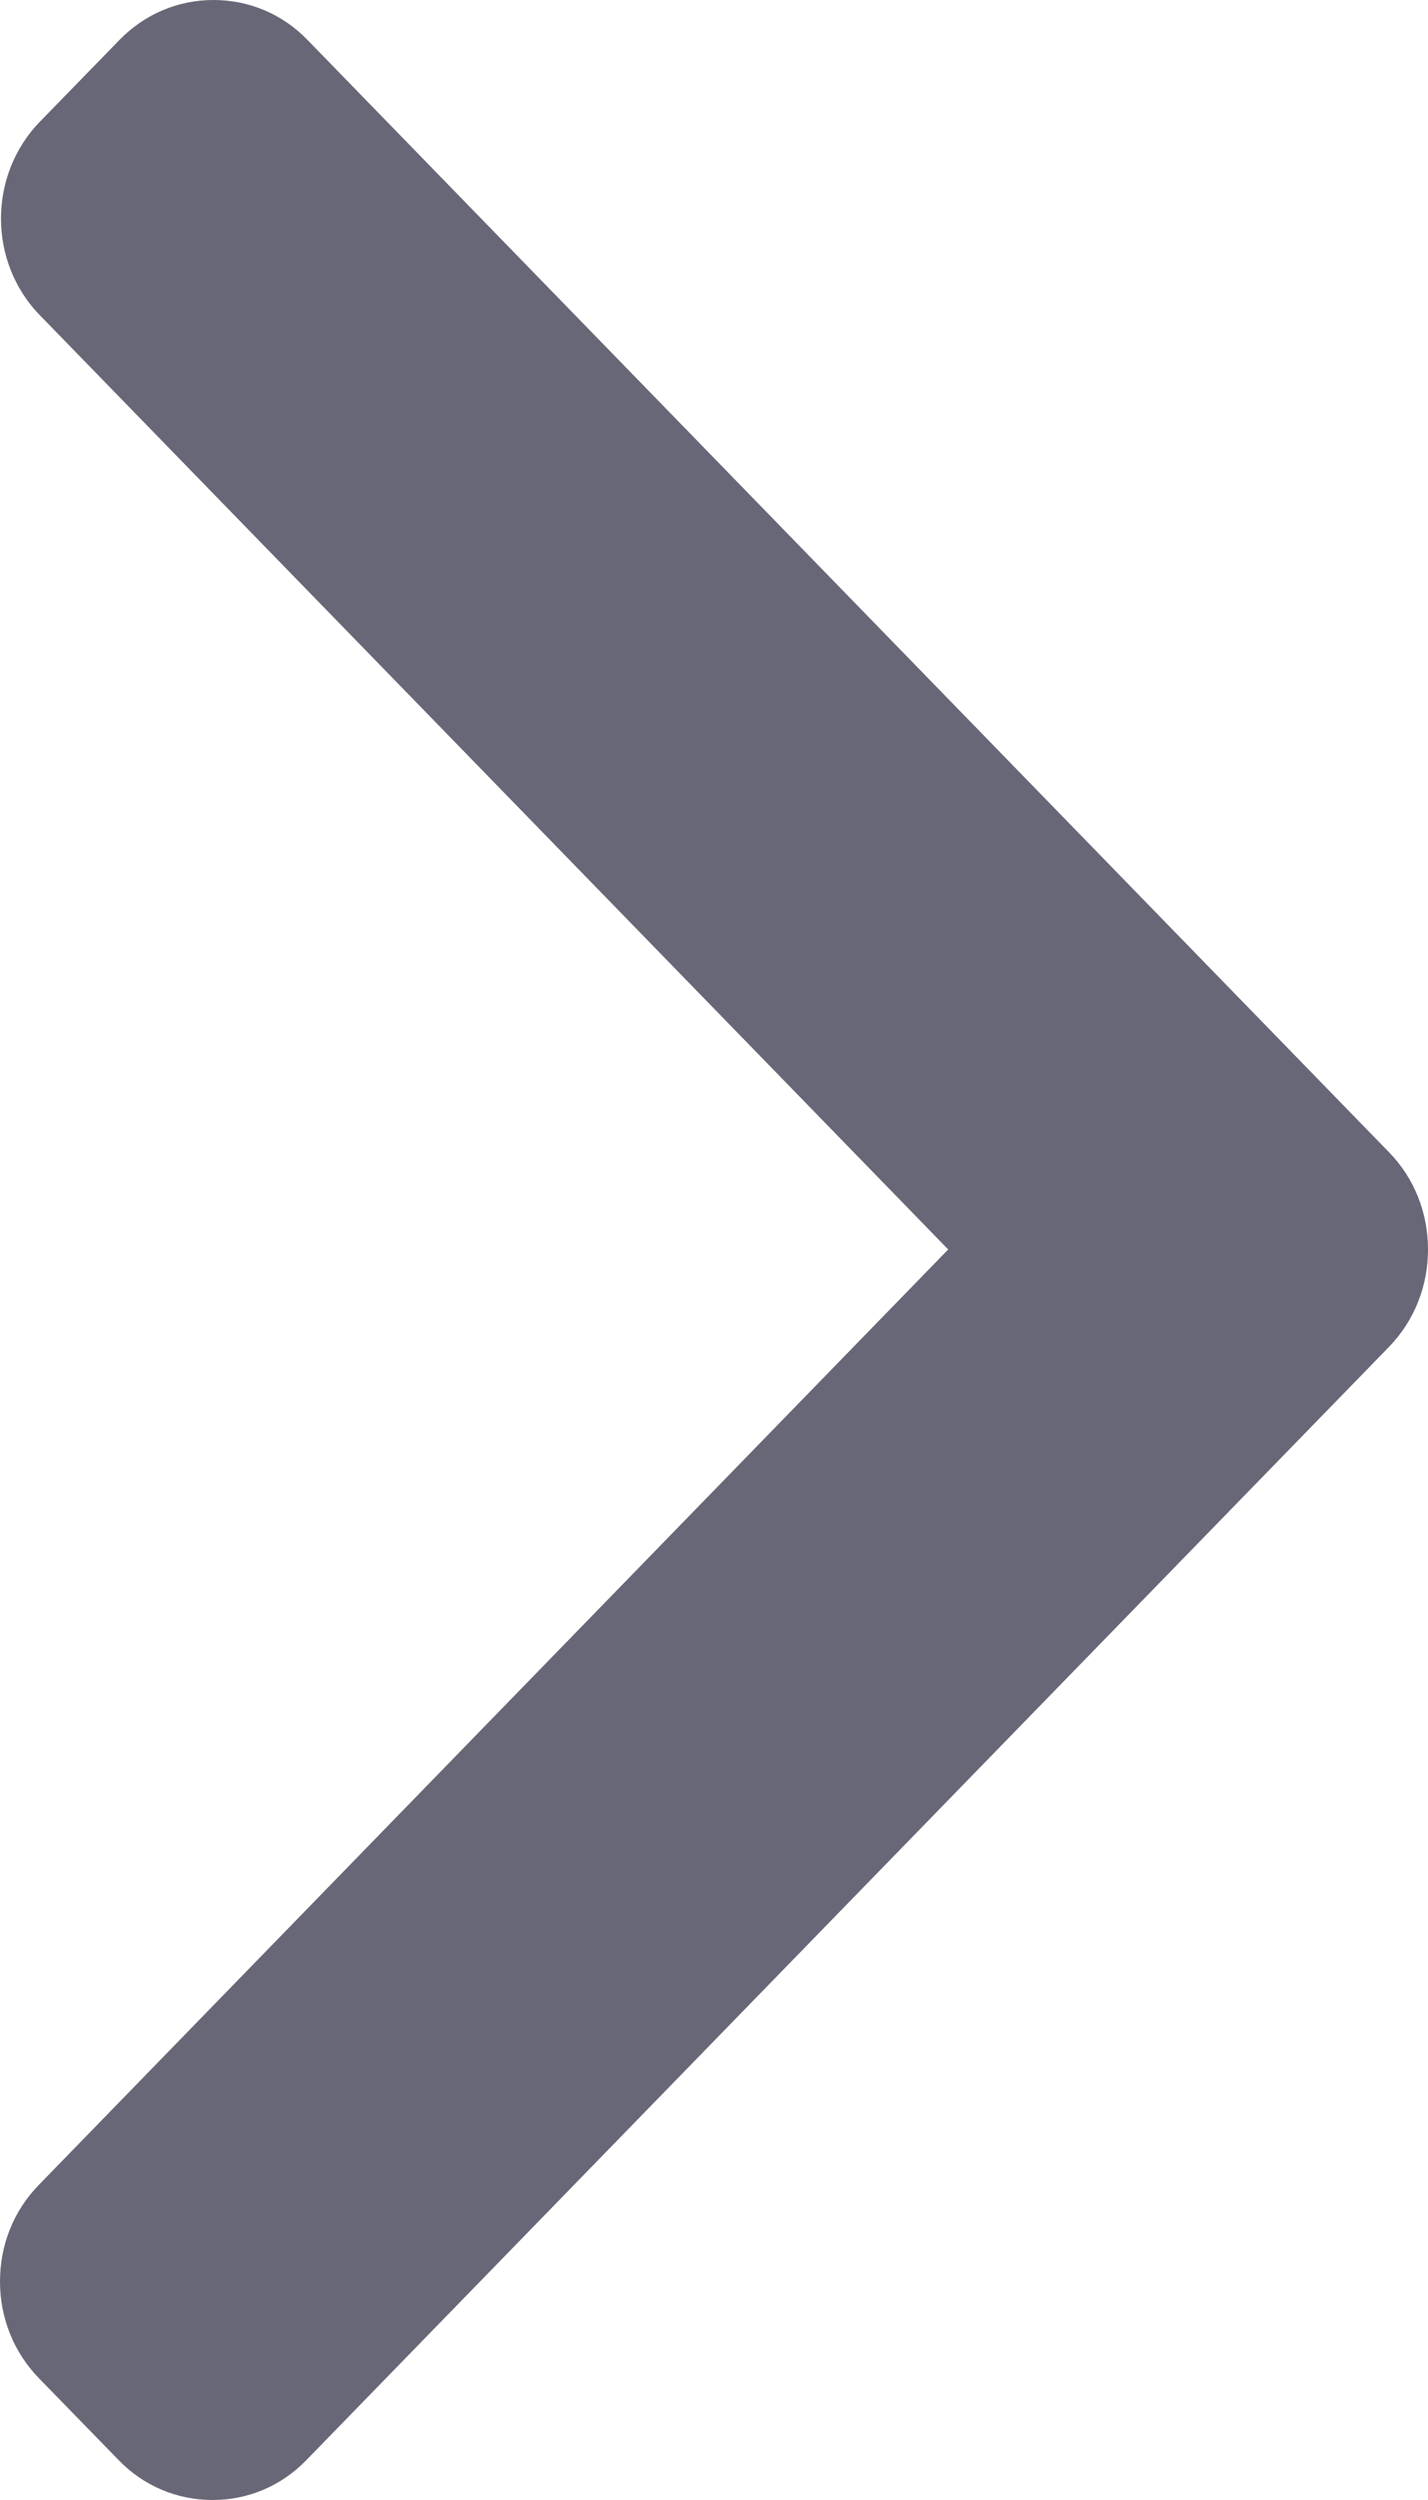 <svg width="8" height="14" viewBox="0 0 8 14" fill="none" xmlns="http://www.w3.org/2000/svg">
<path d="M7.783 6.454L1.723 0.224C1.583 0.079 1.396 0 1.196 0C0.997 0 0.81 0.079 0.669 0.224L0.223 0.682C-0.067 0.981 -0.067 1.467 0.223 1.765L5.312 6.997L0.218 12.235C0.077 12.379 0 12.571 0 12.776C0 12.981 0.077 13.173 0.218 13.318L0.664 13.776C0.804 13.921 0.991 14 1.191 14C1.39 14 1.577 13.921 1.717 13.776L7.783 7.541C7.923 7.396 8 7.203 8 6.997C8 6.791 7.923 6.598 7.783 6.454Z" fill="#686777"/>
</svg>
